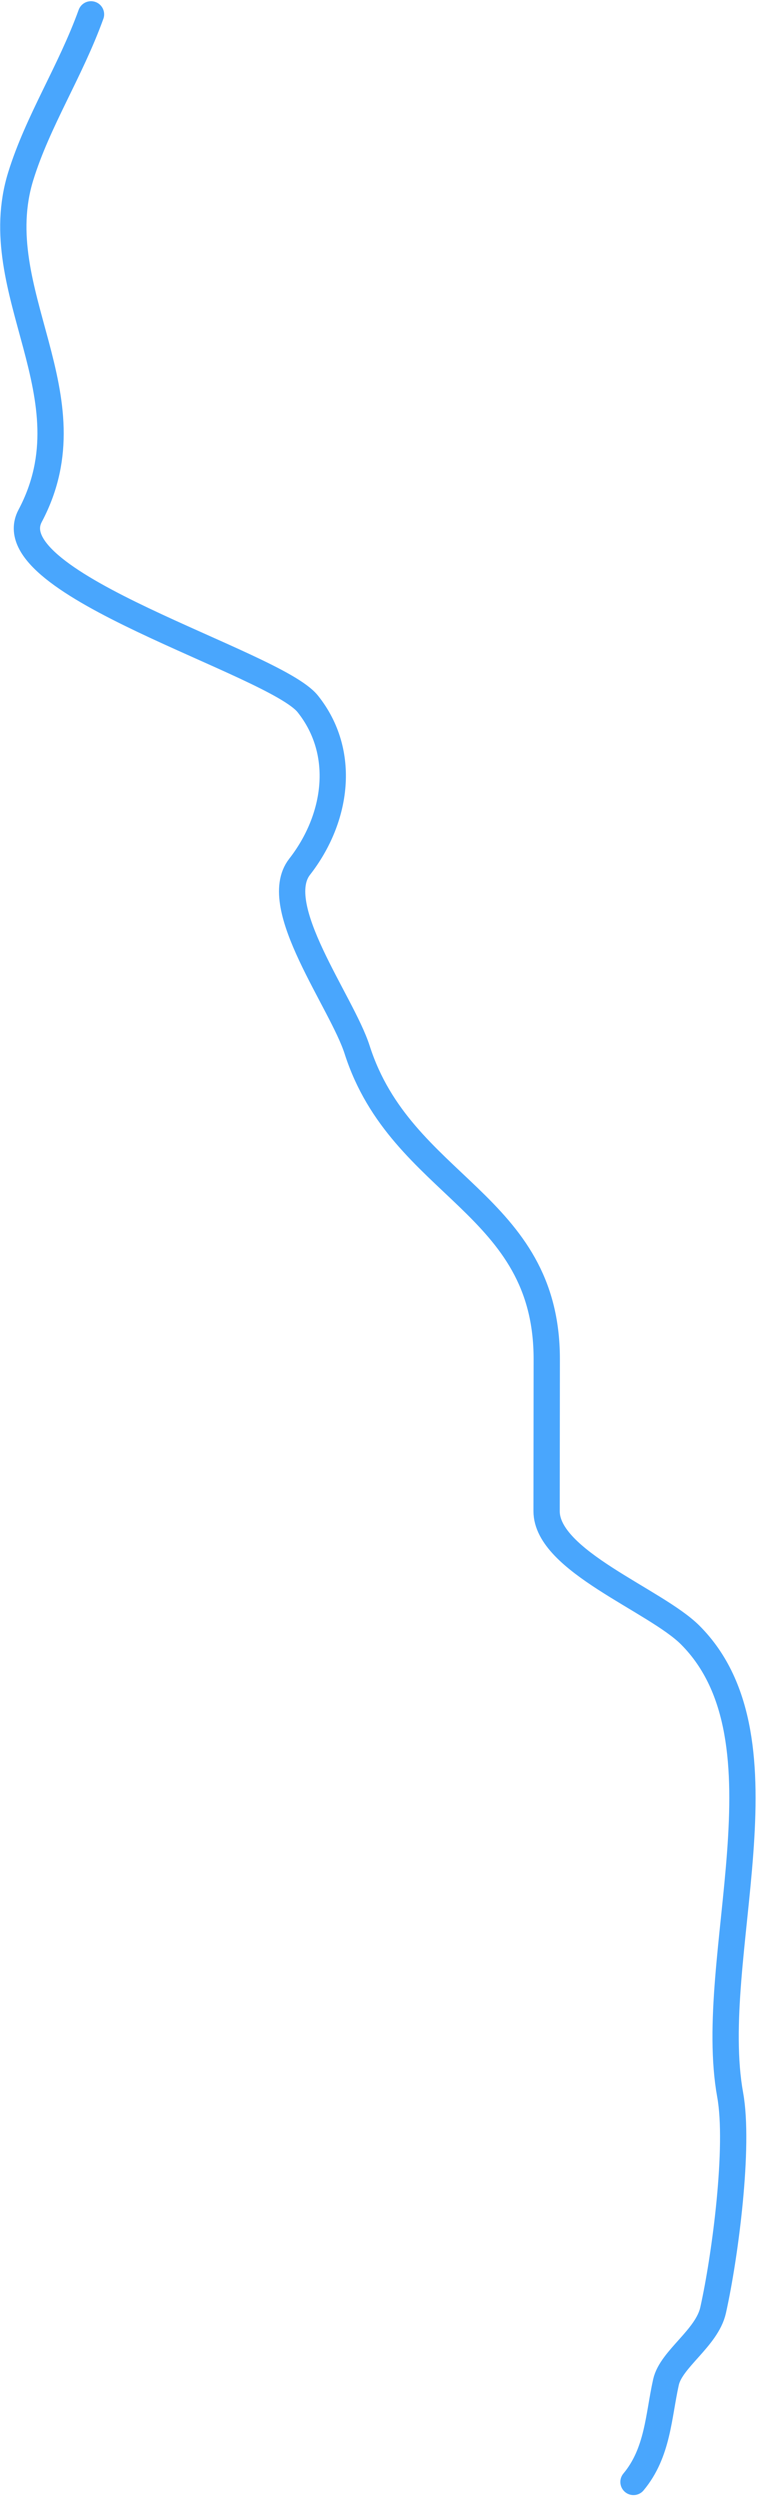 <svg width="58" height="190" viewBox="0 0 58 190" fill="none" xmlns="http://www.w3.org/2000/svg">
<path d="M6.918 1.09C5.346 5.443 2.87 9.204 1.575 13.398C-1.141 22.192 7.132 30.085 2.291 39.207C-0.469 44.407 20.872 50.338 23.395 53.498C26.354 57.204 25.633 62.212 22.775 65.879C20.44 68.875 25.98 76.14 27.147 79.782C30.515 90.297 41.574 91.374 41.562 103.311C41.558 107.098 41.554 111.225 41.55 114.849C41.546 118.639 49.824 121.62 52.471 124.272C60.438 132.255 53.612 148.748 55.506 159.225C56.21 163.124 55.136 171.424 54.207 175.586C53.735 177.699 51.018 179.291 50.626 181.048C50.05 183.626 50.017 186.406 48.155 188.636" stroke="#49A6FD" stroke-width="1.998" stroke-linecap="round"/>
</svg>
